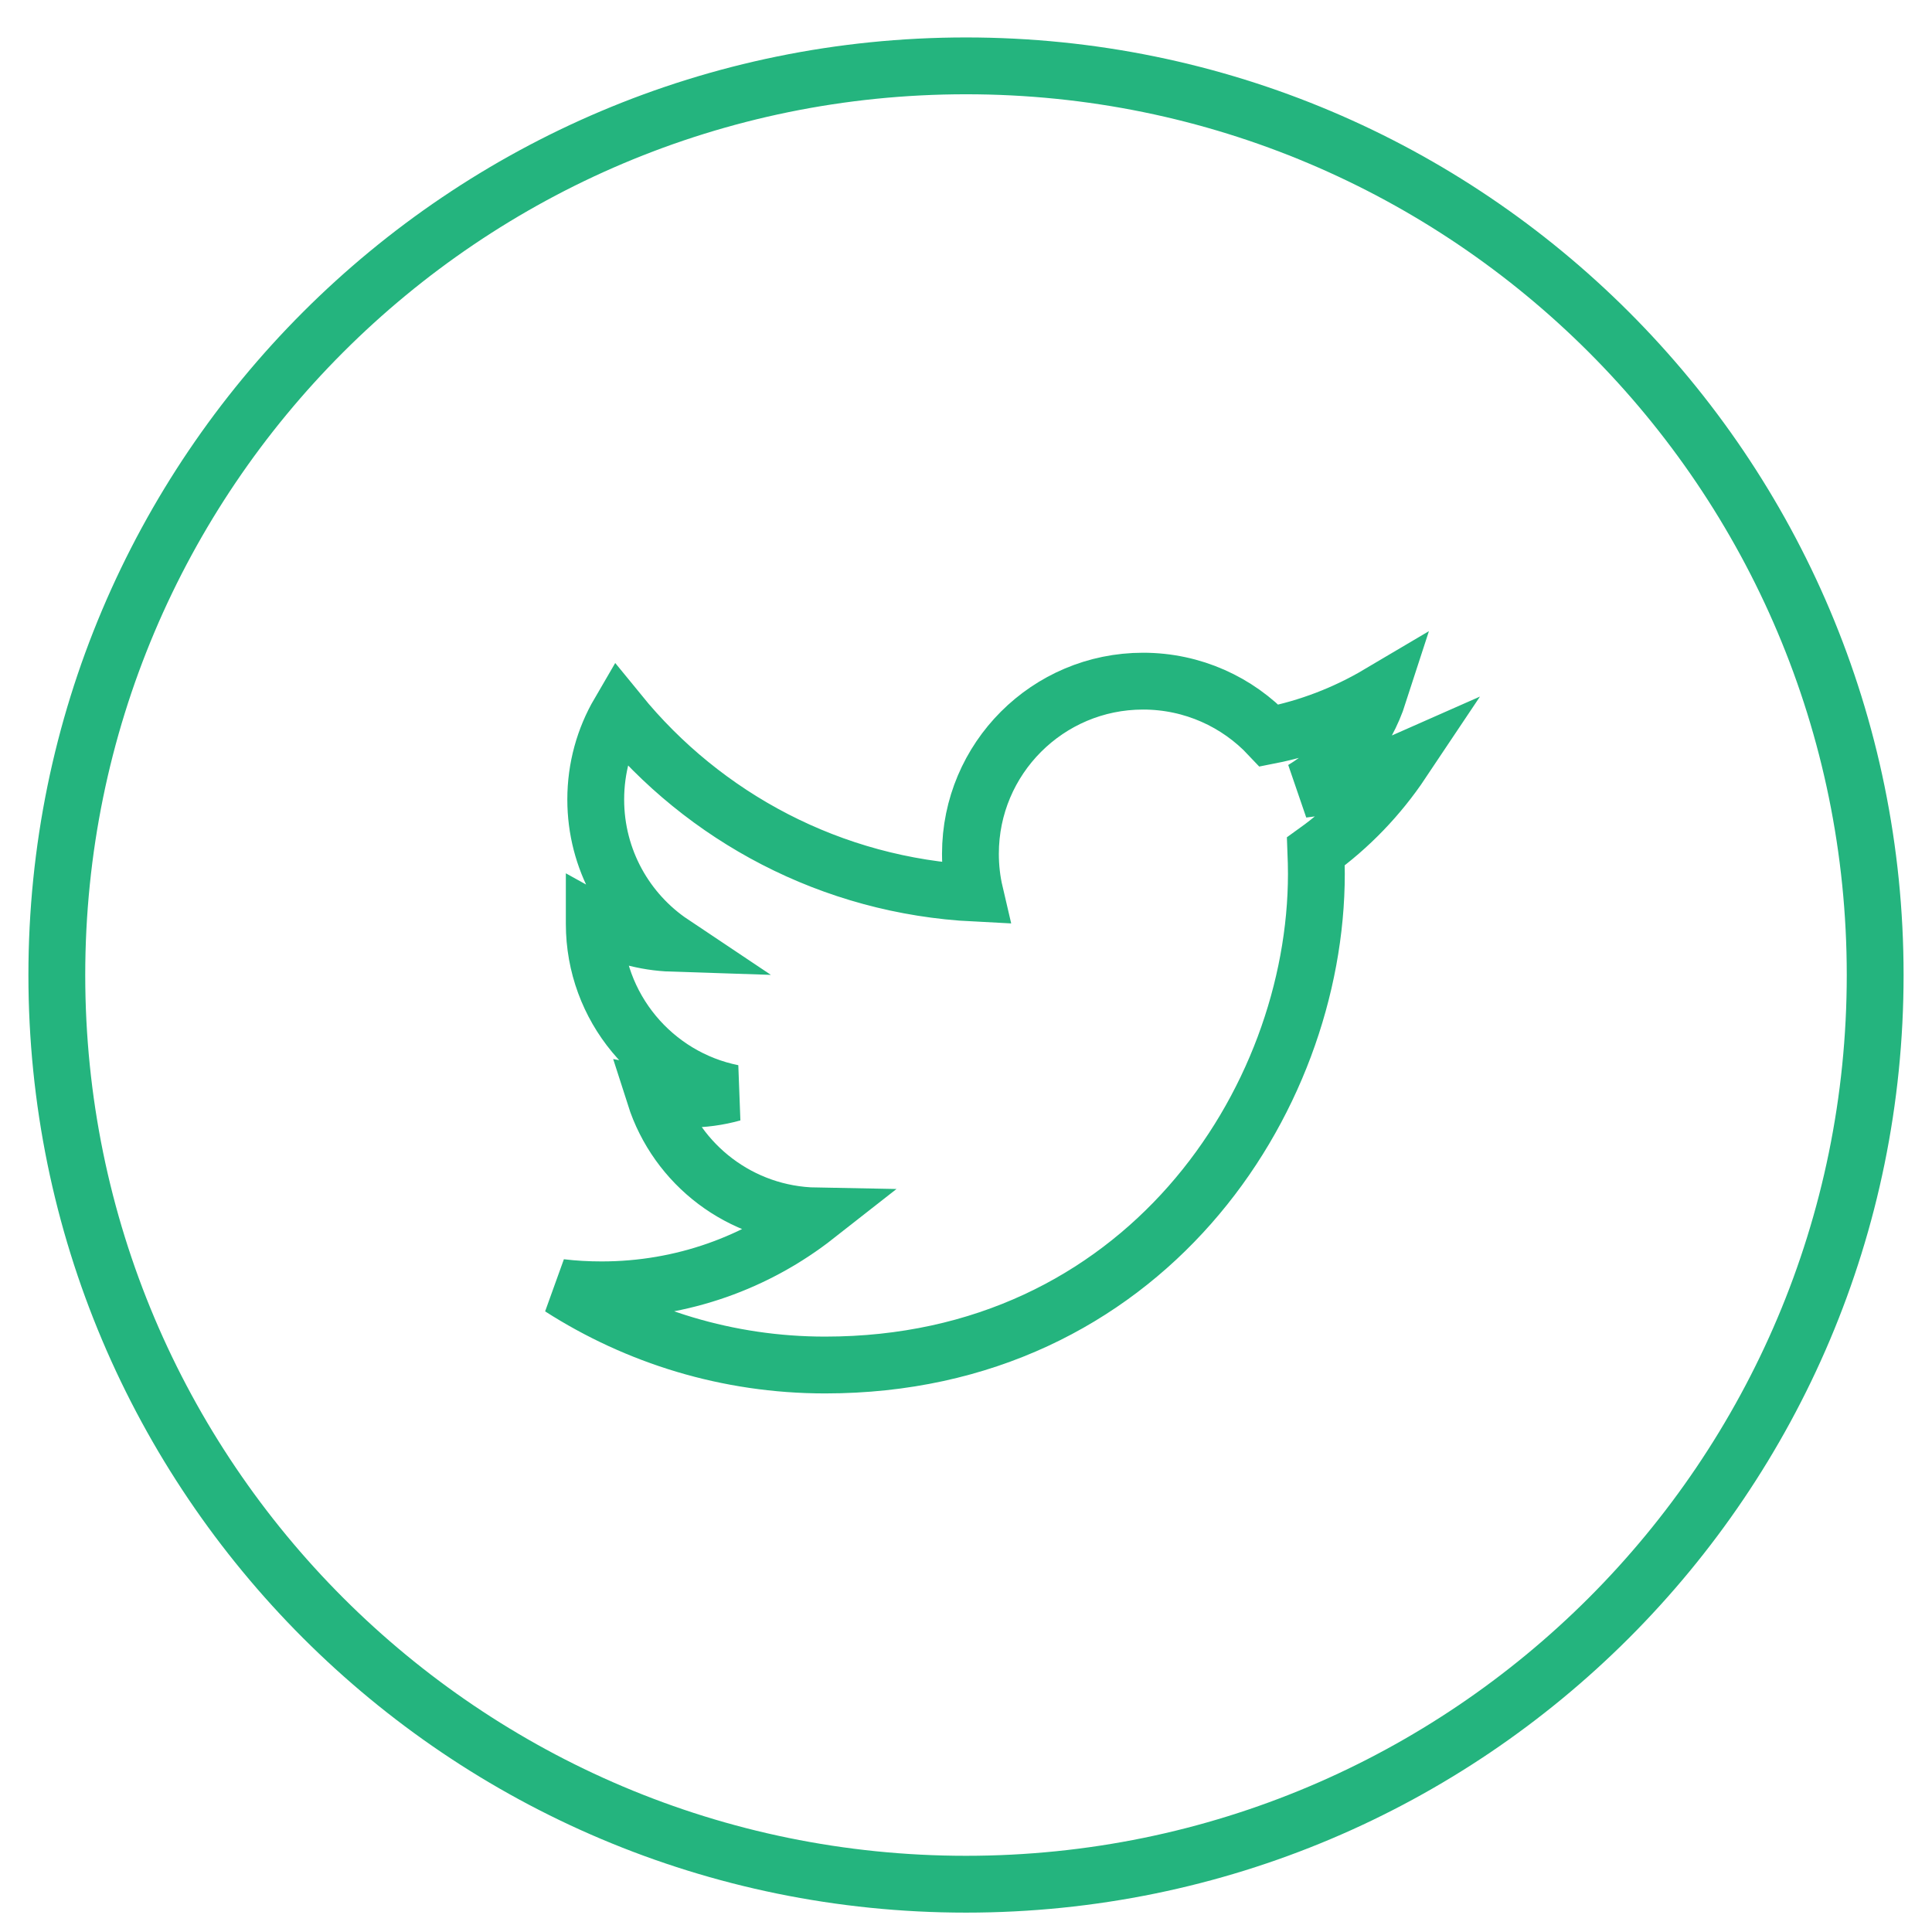 <svg xmlns="http://www.w3.org/2000/svg" xmlns:xlink="http://www.w3.org/1999/xlink" width="34" height="34" version="1.1" viewBox="0 0 34 34"><title>twitter@1,5x</title><desc>Created with Sketch.</desc><g id="Dizajn" fill="none" fill-rule="evenodd" stroke="none" stroke-width="1"><g id="01-01-00-V2" stroke="#24B47E" transform="translate(-885, -2677)"><g id="footer" transform="translate(0, 1817)"><g id="Footer"><g id="Right" transform="translate(882, 622)"><g id="Icon" transform="translate(3, 237)"><g id="twitter" transform="translate(0, 0.159)"><path id="Stroke-356" d="M33,18 C33,26.837 25.837,34 17,34 C8.163,34 1,26.837 1,18 C1,9.163 8.163,2 17,2 C25.837,2 33,9.163 33,18 Z"/><path id="Stroke-358" d="M24.673,14.253 C24.128,14.494 23.542,14.658 22.928,14.732 C23.556,14.355 24.036,13.76 24.265,13.051 C23.677,13.399 23.027,13.651 22.335,13.787 C21.78,13.196 20.99,12.828 20.116,12.828 C18.438,12.828 17.078,14.19 17.078,15.866 C17.078,16.105 17.105,16.337 17.157,16.559 C14.632,16.432 12.393,15.223 10.895,13.384 C10.633,13.833 10.484,14.355 10.484,14.911 C10.484,15.966 11.02,16.897 11.834,17.441 C11.336,17.425 10.868,17.288 10.458,17.06 L10.458,17.099 C10.458,18.57 11.506,19.799 12.895,20.077 C12.641,20.148 12.372,20.185 12.095,20.185 C11.9,20.185 11.709,20.166 11.524,20.13 C11.91,21.338 13.032,22.216 14.362,22.24 C13.322,23.056 12.012,23.54 10.588,23.54 C10.343,23.54 10.101,23.527 9.863,23.498 C11.208,24.36 12.805,24.863 14.521,24.863 C20.109,24.863 23.166,20.233 23.166,16.218 C23.166,16.087 23.162,15.956 23.157,15.825 C23.751,15.398 24.266,14.862 24.673,14.253 Z"/></g></g></g></g></g></g></g></svg>